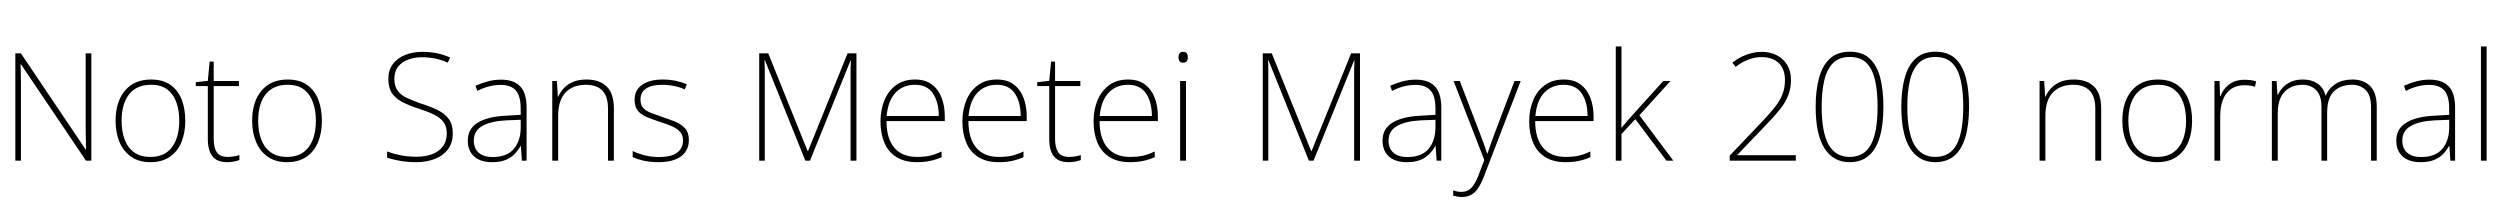 <svg xmlns="http://www.w3.org/2000/svg" xmlns:xlink="http://www.w3.org/1999/xlink" width="399.264" height="33.36"><path fill="black" d="M14.59 8.52L14.59 25.66L13.73 25.66L3.34 10.25L3.29 10.25Q3.31 10.90 3.32 11.53Q3.34 12.17 3.34 12.79Q3.34 13.42 3.34 14.11L3.34 14.11L3.34 25.66L2.45 25.66L2.45 8.52L3.34 8.52L13.68 23.88L13.73 23.88Q13.73 23.33 13.72 22.68Q13.70 22.03 13.69 21.37Q13.68 20.71 13.68 20.11L13.68 20.11L13.68 8.52L14.59 8.52ZM29.59 19.30L29.59 19.30Q29.59 21.19 28.98 22.69Q28.37 24.19 27.13 25.04Q25.90 25.90 24 25.90L24 25.90Q22.20 25.90 20.96 25.04Q19.73 24.19 19.09 22.70Q18.46 21.22 18.46 19.30L18.46 19.30Q18.46 16.25 19.96 14.47Q21.46 12.70 24.12 12.70L24.12 12.70Q26.02 12.70 27.23 13.56Q28.44 14.42 29.02 15.91Q29.59 17.40 29.59 19.30ZM19.42 19.30L19.42 19.30Q19.42 21 19.92 22.31Q20.42 23.62 21.44 24.34Q22.46 25.06 24 25.06L24 25.06Q25.61 25.06 26.63 24.32Q27.65 23.59 28.14 22.28Q28.63 20.98 28.63 19.30L28.63 19.30Q28.63 17.66 28.18 16.37Q27.72 15.07 26.74 14.30Q25.75 13.54 24.12 13.54L24.12 13.54Q21.82 13.54 20.62 15.06Q19.42 16.58 19.42 19.30ZM36.36 25.06L36.36 25.06Q36.94 25.06 37.39 24.97Q37.85 24.89 38.23 24.77L38.23 24.77L38.23 25.56Q37.85 25.70 37.37 25.80Q36.89 25.90 36.29 25.90L36.29 25.90Q35.18 25.90 34.51 25.48Q33.84 25.06 33.52 24.24Q33.19 23.42 33.19 22.22L33.19 22.22L33.19 13.75L31.27 13.75L31.27 13.13L33.19 12.91L33.48 9.84L34.13 9.84L34.13 12.94L38.16 12.94L38.16 13.75L34.13 13.75L34.13 22.15Q34.13 23.57 34.62 24.31Q35.11 25.06 36.36 25.06ZM51.41 19.30L51.41 19.30Q51.41 21.19 50.80 22.69Q50.18 24.19 48.95 25.04Q47.71 25.90 45.82 25.90L45.82 25.90Q44.02 25.90 42.78 25.04Q41.54 24.19 40.91 22.70Q40.27 21.22 40.27 19.30L40.27 19.30Q40.27 16.25 41.77 14.47Q43.27 12.70 45.94 12.70L45.94 12.70Q47.83 12.70 49.04 13.56Q50.26 14.42 50.83 15.91Q51.41 17.40 51.41 19.30ZM41.23 19.30L41.23 19.30Q41.23 21 41.74 22.31Q42.24 23.62 43.26 24.34Q44.28 25.06 45.82 25.06L45.82 25.06Q47.42 25.06 48.44 24.32Q49.46 23.59 49.96 22.28Q50.45 20.98 50.45 19.30L50.45 19.30Q50.45 17.66 49.99 16.37Q49.54 15.07 48.55 14.30Q47.57 13.54 45.94 13.54L45.94 13.54Q43.63 13.54 42.43 15.06Q41.23 16.58 41.23 19.30ZM72.31 21.29L72.31 21.29Q72.31 22.82 71.53 23.86Q70.75 24.89 69.43 25.39Q68.11 25.90 66.48 25.90L66.48 25.90Q65.42 25.90 64.58 25.79Q63.74 25.68 63.07 25.52Q62.40 25.37 61.82 25.18L61.82 25.18L61.82 24.19Q62.76 24.55 63.94 24.79Q65.11 25.03 66.55 25.03L66.55 25.03Q67.90 25.03 68.98 24.64Q70.06 24.24 70.70 23.41Q71.35 22.58 71.35 21.31L71.35 21.31Q71.35 20.18 70.82 19.48Q70.30 18.77 69.26 18.28Q68.23 17.78 66.72 17.30L66.72 17.30Q65.33 16.85 64.26 16.30Q63.19 15.74 62.60 14.88Q62.02 14.02 62.02 12.60L62.02 12.60Q62.02 11.18 62.75 10.22Q63.48 9.26 64.72 8.77Q65.95 8.28 67.46 8.28L67.46 8.28Q68.66 8.28 69.76 8.50Q70.85 8.71 71.88 9.19L71.88 9.19L71.52 10.01Q70.46 9.53 69.44 9.34Q68.42 9.14 67.42 9.14L67.42 9.14Q66.19 9.14 65.18 9.52Q64.18 9.89 63.58 10.64Q62.98 11.40 62.98 12.58L62.98 12.58Q62.98 13.78 63.53 14.51Q64.08 15.24 65.06 15.68Q66.05 16.13 67.30 16.56L67.30 16.56Q68.83 17.04 69.95 17.60Q71.06 18.17 71.69 19.02Q72.31 19.87 72.31 21.29ZM80.02 12.72L80.02 12.72Q82.06 12.72 83.08 13.79Q84.10 14.86 84.10 17.18L84.10 17.18L84.10 25.66L83.35 25.66L83.18 23.30L83.14 23.30Q82.75 24.02 82.16 24.62Q81.58 25.22 80.71 25.56Q79.85 25.90 78.58 25.90L78.58 25.90Q76.73 25.90 75.72 24.98Q74.71 24.07 74.71 22.46L74.71 22.46Q74.71 20.57 76.28 19.60Q77.86 18.62 80.76 18.48L80.76 18.48L83.16 18.34L83.16 17.38Q83.16 15.31 82.37 14.44Q81.58 13.56 79.99 13.56L79.99 13.56Q79.01 13.56 78.11 13.79Q77.21 14.02 76.22 14.52L76.22 14.52L75.94 13.70Q76.87 13.27 77.89 13.00Q78.91 12.72 80.02 12.72ZM83.16 19.13L80.86 19.22Q78.41 19.34 77.04 20.11Q75.67 20.88 75.67 22.46L75.67 22.46Q75.67 23.71 76.46 24.40Q77.26 25.08 78.67 25.08L78.67 25.08Q80.93 25.08 82.03 23.81Q83.14 22.54 83.16 20.40L83.16 20.40L83.16 19.13ZM93.65 12.70L93.65 12.70Q95.76 12.70 96.90 13.82Q98.04 14.95 98.04 17.33L98.04 17.33L98.04 25.66L97.10 25.66L97.10 17.38Q97.10 15.38 96.19 14.46Q95.28 13.54 93.58 13.54L93.58 13.54Q91.51 13.54 90.32 14.77Q89.14 16.01 89.14 18.53L89.14 18.53L89.14 25.66L88.20 25.66L88.20 12.94L88.94 12.94L89.09 15.43L89.16 15.43Q89.47 14.69 90.05 14.08Q90.62 13.46 91.51 13.08Q92.40 12.70 93.65 12.70ZM110.02 22.37L110.02 22.37Q110.02 23.47 109.46 24.26Q108.91 25.06 107.83 25.48Q106.75 25.90 105.17 25.90L105.17 25.90Q103.85 25.90 102.79 25.66Q101.74 25.42 101.04 25.08L101.04 25.08L101.04 24.12Q101.95 24.55 103.02 24.82Q104.09 25.08 105.19 25.08L105.19 25.08Q107.26 25.08 108.17 24.36Q109.08 23.64 109.08 22.42L109.08 22.42Q109.08 21.58 108.61 21.05Q108.14 20.52 107.30 20.16Q106.46 19.80 105.38 19.46L105.38 19.46Q104.23 19.08 103.32 18.71Q102.41 18.34 101.88 17.70Q101.35 17.06 101.35 15.91L101.35 15.91Q101.35 14.38 102.56 13.54Q103.78 12.70 105.82 12.70L105.82 12.70Q106.94 12.70 107.94 12.91Q108.94 13.13 109.70 13.46L109.70 13.46L109.34 14.28Q108.65 13.94 107.69 13.74Q106.73 13.54 105.79 13.54L105.79 13.54Q104.14 13.54 103.21 14.12Q102.29 14.71 102.29 15.89L102.29 15.89Q102.29 16.78 102.74 17.26Q103.20 17.74 104.00 18.04Q104.81 18.34 105.82 18.70L105.82 18.70Q106.92 19.06 107.88 19.45Q108.84 19.85 109.43 20.52Q110.02 21.19 110.02 22.37ZM129.36 25.66L128.62 25.66L122.16 9.62L122.09 9.62Q122.11 10.03 122.12 10.44Q122.14 10.85 122.14 11.26Q122.14 11.66 122.14 12.14L122.14 12.14L122.14 25.66L121.25 25.66L121.25 8.52L122.69 8.52L128.98 24.12L129.05 24.12L135.36 8.52L136.78 8.52L136.78 25.66L135.84 25.66L135.84 12.00Q135.84 11.64 135.84 11.26Q135.84 10.87 135.86 10.46Q135.89 10.06 135.89 9.65L135.89 9.65L135.84 9.65L129.36 25.66ZM146.14 12.70L146.14 12.70Q147.77 12.70 148.81 13.48Q149.86 14.26 150.37 15.59Q150.89 16.92 150.89 18.60L150.89 18.60L150.89 19.34L141.58 19.34Q141.58 22.10 142.82 23.58Q144.07 25.06 146.42 25.06L146.42 25.06Q147.60 25.06 148.45 24.88Q149.30 24.70 150.38 24.19L150.38 24.19L150.38 25.10Q149.45 25.51 148.52 25.70Q147.60 25.90 146.40 25.90L146.40 25.90Q144.46 25.90 143.16 25.08Q141.86 24.26 141.24 22.79Q140.62 21.31 140.62 19.42L140.62 19.42Q140.62 17.54 141.24 16.03Q141.86 14.52 143.09 13.61Q144.31 12.70 146.14 12.70ZM146.14 13.54L146.14 13.54Q144.22 13.54 143.02 14.81Q141.82 16.08 141.60 18.53L141.60 18.53L149.93 18.53Q149.93 16.30 148.99 14.92Q148.06 13.54 146.14 13.54ZM159.22 12.70L159.22 12.70Q160.85 12.70 161.89 13.48Q162.94 14.26 163.45 15.59Q163.97 16.92 163.97 18.60L163.97 18.60L163.97 19.34L154.66 19.34Q154.66 22.10 155.90 23.58Q157.15 25.06 159.50 25.06L159.50 25.06Q160.68 25.06 161.53 24.88Q162.38 24.70 163.46 24.19L163.46 24.19L163.46 25.10Q162.53 25.51 161.60 25.70Q160.68 25.90 159.48 25.90L159.48 25.90Q157.54 25.90 156.24 25.08Q154.94 24.26 154.32 22.79Q153.70 21.31 153.70 19.42L153.70 19.42Q153.70 17.54 154.32 16.03Q154.94 14.52 156.17 13.61Q157.39 12.70 159.22 12.70ZM159.22 13.54L159.22 13.54Q157.30 13.54 156.10 14.81Q154.90 16.08 154.68 18.53L154.68 18.53L163.01 18.53Q163.01 16.30 162.07 14.92Q161.14 13.54 159.22 13.54ZM170.74 25.06L170.74 25.06Q171.31 25.06 171.77 24.97Q172.22 24.89 172.61 24.77L172.61 24.77L172.61 25.56Q172.22 25.70 171.74 25.80Q171.26 25.90 170.66 25.90L170.66 25.90Q169.56 25.90 168.89 25.48Q168.22 25.06 167.89 24.24Q167.57 23.42 167.57 22.22L167.57 22.22L167.57 13.75L165.65 13.75L165.65 13.13L167.57 12.91L167.86 9.84L168.50 9.84L168.50 12.94L172.54 12.94L172.54 13.75L168.50 13.75L168.50 22.15Q168.50 23.57 169.00 24.31Q169.49 25.06 170.74 25.06ZM180.17 12.70L180.17 12.70Q181.80 12.70 182.84 13.48Q183.89 14.26 184.40 15.59Q184.92 16.92 184.92 18.60L184.92 18.60L184.92 19.34L175.61 19.34Q175.61 22.10 176.86 23.58Q178.10 25.06 180.46 25.06L180.46 25.06Q181.63 25.06 182.48 24.88Q183.34 24.70 184.42 24.19L184.42 24.19L184.42 25.10Q183.48 25.51 182.56 25.70Q181.63 25.90 180.43 25.90L180.43 25.90Q178.49 25.90 177.19 25.08Q175.90 24.26 175.27 22.79Q174.65 21.31 174.65 19.42L174.65 19.42Q174.65 17.54 175.27 16.03Q175.90 14.52 177.12 13.61Q178.34 12.70 180.17 12.70ZM180.17 13.54L180.17 13.54Q178.25 13.54 177.05 14.81Q175.85 16.08 175.63 18.53L175.63 18.53L183.96 18.53Q183.96 16.30 183.02 14.92Q182.09 13.54 180.17 13.54ZM188.47 12.94L189.41 12.94L189.41 25.66L188.47 25.66L188.47 12.94ZM188.93 8.28L188.93 8.28Q189.38 8.28 189.54 8.52Q189.70 8.76 189.70 9.14L189.70 9.14Q189.70 9.53 189.54 9.77Q189.38 10.01 188.93 10.01L188.93 10.01Q188.54 10.01 188.38 9.77Q188.21 9.53 188.21 9.14L188.21 9.14Q188.21 8.76 188.38 8.52Q188.54 8.28 188.93 8.28ZM209.78 25.66L209.04 25.66L202.58 9.62L202.51 9.62Q202.54 10.03 202.55 10.44Q202.56 10.85 202.56 11.26Q202.56 11.66 202.56 12.14L202.56 12.14L202.56 25.66L201.67 25.66L201.67 8.52L203.11 8.52L209.40 24.12L209.47 24.12L215.78 8.52L217.20 8.52L217.20 25.66L216.26 25.66L216.26 12.00Q216.26 11.64 216.26 11.26Q216.26 10.87 216.29 10.46Q216.31 10.06 216.31 9.65L216.31 9.65L216.26 9.65L209.78 25.66ZM226.10 12.72L226.10 12.72Q228.14 12.72 229.16 13.79Q230.18 14.86 230.18 17.18L230.18 17.18L230.18 25.66L229.44 25.66L229.27 23.30L229.22 23.30Q228.84 24.02 228.25 24.62Q227.66 25.22 226.80 25.56Q225.94 25.90 224.66 25.90L224.66 25.90Q222.82 25.90 221.81 24.98Q220.80 24.07 220.80 22.46L220.80 22.46Q220.80 20.57 222.37 19.60Q223.94 18.62 226.85 18.48L226.85 18.48L229.25 18.34L229.25 17.38Q229.25 15.31 228.46 14.44Q227.66 13.56 226.08 13.56L226.08 13.56Q225.10 13.56 224.20 13.79Q223.30 14.02 222.31 14.52L222.31 14.52L222.02 13.70Q222.96 13.27 223.98 13.00Q225.00 12.72 226.10 12.72ZM229.25 19.13L226.94 19.22Q224.50 19.34 223.13 20.11Q221.76 20.88 221.76 22.46L221.76 22.46Q221.76 23.71 222.55 24.40Q223.34 25.08 224.76 25.08L224.76 25.08Q227.02 25.08 228.12 23.81Q229.22 22.54 229.25 20.40L229.25 20.40L229.25 19.13ZM237.05 25.56L232.15 12.94L233.14 12.94L236.33 21.24Q236.74 22.34 237.04 23.16Q237.34 23.98 237.50 24.53L237.50 24.53L237.55 24.53Q237.74 24 238.02 23.18Q238.30 22.37 238.70 21.31L238.70 21.31L241.87 12.94L242.86 12.94L236.98 28.22Q236.57 29.28 236.09 30.01Q235.61 30.74 234.98 31.10Q234.36 31.46 233.47 31.46L233.47 31.46Q233.09 31.46 232.75 31.40Q232.42 31.34 232.08 31.25L232.08 31.25L232.08 30.41Q232.42 30.50 232.72 30.58Q233.02 30.65 233.40 30.65L233.40 30.65Q234.36 30.65 234.97 30.02Q235.58 29.40 236.14 27.96L236.14 27.96L237.05 25.56ZM249.74 12.70L249.74 12.70Q251.38 12.70 252.42 13.48Q253.46 14.26 253.98 15.59Q254.50 16.92 254.50 18.60L254.50 18.60L254.50 19.34L245.18 19.34Q245.18 22.10 246.43 23.58Q247.68 25.06 250.03 25.06L250.03 25.06Q251.21 25.06 252.06 24.88Q252.91 24.70 253.99 24.19L253.99 24.19L253.99 25.10Q253.06 25.51 252.13 25.70Q251.21 25.90 250.01 25.90L250.01 25.90Q248.06 25.90 246.77 25.08Q245.47 24.26 244.85 22.79Q244.22 21.31 244.22 19.42L244.22 19.42Q244.22 17.54 244.85 16.03Q245.47 14.52 246.70 13.61Q247.92 12.70 249.74 12.70ZM249.74 13.54L249.74 13.54Q247.82 13.54 246.62 14.81Q245.42 16.08 245.21 18.53L245.21 18.53L253.54 18.53Q253.54 16.30 252.60 14.92Q251.66 13.54 249.74 13.54ZM258.96 7.42L258.96 16.51Q258.96 17.52 258.96 18.47Q258.96 19.42 258.94 20.42L258.94 20.42L258.94 20.42Q259.20 20.14 259.42 19.87Q259.63 19.61 259.86 19.34Q260.09 19.08 260.35 18.79L260.35 18.79L265.63 12.94L266.78 12.94L261.82 18.41L267.24 25.66L266.14 25.66L261.17 19.03L258.96 21.41L258.96 25.66L258.05 25.66L258.05 7.42L258.96 7.42ZM286.80 24.79L286.80 25.66L276.24 25.66L276.24 24.86L281.42 19.42Q282.62 18.17 283.43 17.15Q284.23 16.13 284.65 15.10Q285.07 14.06 285.07 12.77L285.07 12.77Q285.07 11.04 284.08 10.08Q283.08 9.12 281.33 9.12L281.33 9.12Q280.27 9.12 279.22 9.52Q278.16 9.91 277.20 10.68L277.20 10.68L276.67 10.01Q277.42 9.41 278.20 9.04Q278.98 8.66 279.78 8.47Q280.58 8.28 281.33 8.28L281.33 8.28Q282.74 8.28 283.80 8.84Q284.86 9.41 285.44 10.40Q286.03 11.40 286.03 12.74L286.03 12.74Q286.03 14.16 285.56 15.30Q285.10 16.44 284.23 17.51Q283.37 18.58 282.17 19.82L282.17 19.82L277.46 24.74L277.46 24.79L286.80 24.79ZM300.79 17.02L300.79 17.02Q300.79 19.94 300.20 21.91Q299.62 23.88 298.42 24.89Q297.22 25.90 295.39 25.90L295.39 25.90Q292.78 25.90 291.37 23.68Q289.97 21.46 289.97 17.02L289.97 17.02Q289.97 14.47 290.50 12.49Q291.02 10.51 292.22 9.38Q293.42 8.26 295.42 8.26L295.42 8.26Q297.43 8.26 298.61 9.36Q299.78 10.46 300.29 12.44Q300.79 14.42 300.79 17.02ZM290.93 17.02L290.93 17.02Q290.93 21.12 292.03 23.09Q293.14 25.06 295.39 25.06L295.39 25.06Q297.74 25.06 298.80 23.08Q299.86 21.10 299.86 17.02L299.86 17.02Q299.86 14.59 299.46 12.82Q299.06 11.04 298.10 10.07Q297.14 9.10 295.42 9.10L295.42 9.10Q293.71 9.10 292.73 10.09Q291.74 11.09 291.34 12.88Q290.93 14.66 290.93 17.02ZM314.47 17.02L314.47 17.02Q314.47 19.94 313.88 21.91Q313.30 23.88 312.10 24.89Q310.90 25.90 309.07 25.90L309.07 25.90Q306.46 25.90 305.05 23.68Q303.65 21.46 303.65 17.02L303.65 17.02Q303.65 14.47 304.18 12.49Q304.70 10.51 305.90 9.38Q307.10 8.26 309.10 8.26L309.10 8.26Q311.11 8.26 312.29 9.36Q313.46 10.46 313.97 12.44Q314.47 14.42 314.47 17.02ZM304.61 17.02L304.61 17.02Q304.61 21.12 305.71 23.09Q306.82 25.06 309.07 25.06L309.07 25.06Q311.42 25.06 312.48 23.08Q313.54 21.10 313.54 17.02L313.54 17.02Q313.54 14.59 313.14 12.82Q312.74 11.04 311.78 10.07Q310.82 9.10 309.10 9.10L309.10 9.10Q307.39 9.10 306.41 10.09Q305.42 11.09 305.02 12.88Q304.61 14.66 304.61 17.02ZM331.18 12.70L331.18 12.70Q333.29 12.70 334.43 13.82Q335.57 14.95 335.57 17.33L335.57 17.33L335.57 25.66L334.63 25.66L334.63 17.38Q334.63 15.38 333.72 14.46Q332.81 13.54 331.10 13.54L331.10 13.54Q329.04 13.54 327.85 14.77Q326.66 16.01 326.66 18.53L326.66 18.53L326.66 25.66L325.73 25.66L325.73 12.94L326.47 12.94L326.62 15.43L326.69 15.43Q327.00 14.69 327.58 14.08Q328.15 13.46 329.04 13.08Q329.93 12.70 331.18 12.70ZM350.09 19.30L350.09 19.30Q350.09 21.19 349.48 22.69Q348.86 24.19 347.63 25.04Q346.39 25.90 344.50 25.90L344.50 25.90Q342.70 25.90 341.46 25.04Q340.22 24.19 339.59 22.70Q338.95 21.22 338.95 19.30L338.95 19.30Q338.95 16.25 340.45 14.47Q341.95 12.70 344.62 12.70L344.62 12.70Q346.51 12.70 347.72 13.56Q348.94 14.42 349.51 15.91Q350.09 17.40 350.09 19.30ZM339.91 19.30L339.91 19.30Q339.91 21 340.42 22.31Q340.92 23.62 341.94 24.34Q342.96 25.06 344.50 25.06L344.50 25.06Q346.10 25.06 347.12 24.32Q348.14 23.59 348.64 22.28Q349.13 20.98 349.13 19.30L349.13 19.30Q349.13 17.66 348.67 16.37Q348.22 15.07 347.23 14.30Q346.25 13.54 344.62 13.54L344.62 13.54Q342.31 13.54 341.11 15.06Q339.91 16.58 339.91 19.30ZM358.46 12.74L358.46 12.74Q358.99 12.74 359.45 12.80Q359.90 12.86 360.31 12.98L360.31 12.98L360.14 13.85Q359.71 13.73 359.33 13.67Q358.94 13.61 358.42 13.61L358.42 13.61Q357.17 13.61 356.30 14.22Q355.44 14.83 355.01 15.95Q354.58 17.06 354.58 18.58L354.58 18.58L354.58 25.66L353.66 25.66L353.66 12.94L354.48 12.94L354.55 15.36L354.62 15.36Q355.01 14.26 355.98 13.50Q356.95 12.74 358.46 12.74ZM375.72 12.70L375.72 12.70Q377.47 12.70 378.53 13.75Q379.58 14.81 379.58 17.04L379.58 17.04L379.58 25.66L378.67 25.66L378.67 17.09Q378.67 15.24 377.82 14.39Q376.97 13.54 375.65 13.54L375.65 13.54Q373.82 13.54 372.74 14.59Q371.66 15.65 371.66 18L371.66 18L371.66 25.66L370.75 25.66L370.75 17.09Q370.75 15.24 369.90 14.39Q369.05 13.54 367.73 13.54L367.73 13.54Q366.58 13.54 365.69 14.02Q364.80 14.50 364.28 15.49Q363.77 16.49 363.77 18.10L363.77 18.10L363.77 25.66L362.83 25.66L362.83 12.94L363.58 12.94L363.72 15.14L363.79 15.14Q364.08 14.52 364.58 13.97Q365.09 13.42 365.88 13.06Q366.67 12.70 367.80 12.70L367.80 12.70Q369.17 12.70 370.12 13.34Q371.06 13.99 371.40 15.24L371.40 15.24L371.45 15.24Q371.95 14.06 373.03 13.38Q374.11 12.70 375.72 12.70ZM388.01 12.72L388.01 12.72Q390.05 12.72 391.07 13.79Q392.09 14.86 392.09 17.18L392.09 17.18L392.09 25.66L391.34 25.66L391.18 23.30L391.13 23.30Q390.74 24.02 390.16 24.62Q389.57 25.22 388.70 25.56Q387.84 25.90 386.57 25.90L386.57 25.90Q384.72 25.90 383.71 24.98Q382.70 24.07 382.70 22.46L382.70 22.46Q382.70 20.57 384.28 19.60Q385.85 18.62 388.75 18.48L388.75 18.48L391.15 18.34L391.15 17.38Q391.15 15.31 390.36 14.44Q389.57 13.56 387.98 13.56L387.98 13.56Q387.00 13.56 386.10 13.79Q385.20 14.02 384.22 14.52L384.22 14.52L383.93 13.70Q384.86 13.27 385.88 13.00Q386.90 12.72 388.01 12.72ZM391.15 19.13L388.85 19.22Q386.40 19.34 385.03 20.11Q383.66 20.88 383.66 22.46L383.66 22.46Q383.66 23.71 384.46 24.40Q385.25 25.08 386.66 25.08L386.66 25.08Q388.92 25.08 390.02 23.81Q391.13 22.54 391.15 20.40L391.15 20.40L391.15 19.13ZM397.13 7.42L397.13 25.66L396.22 25.66L396.22 7.42L397.13 7.42Z"/></svg>